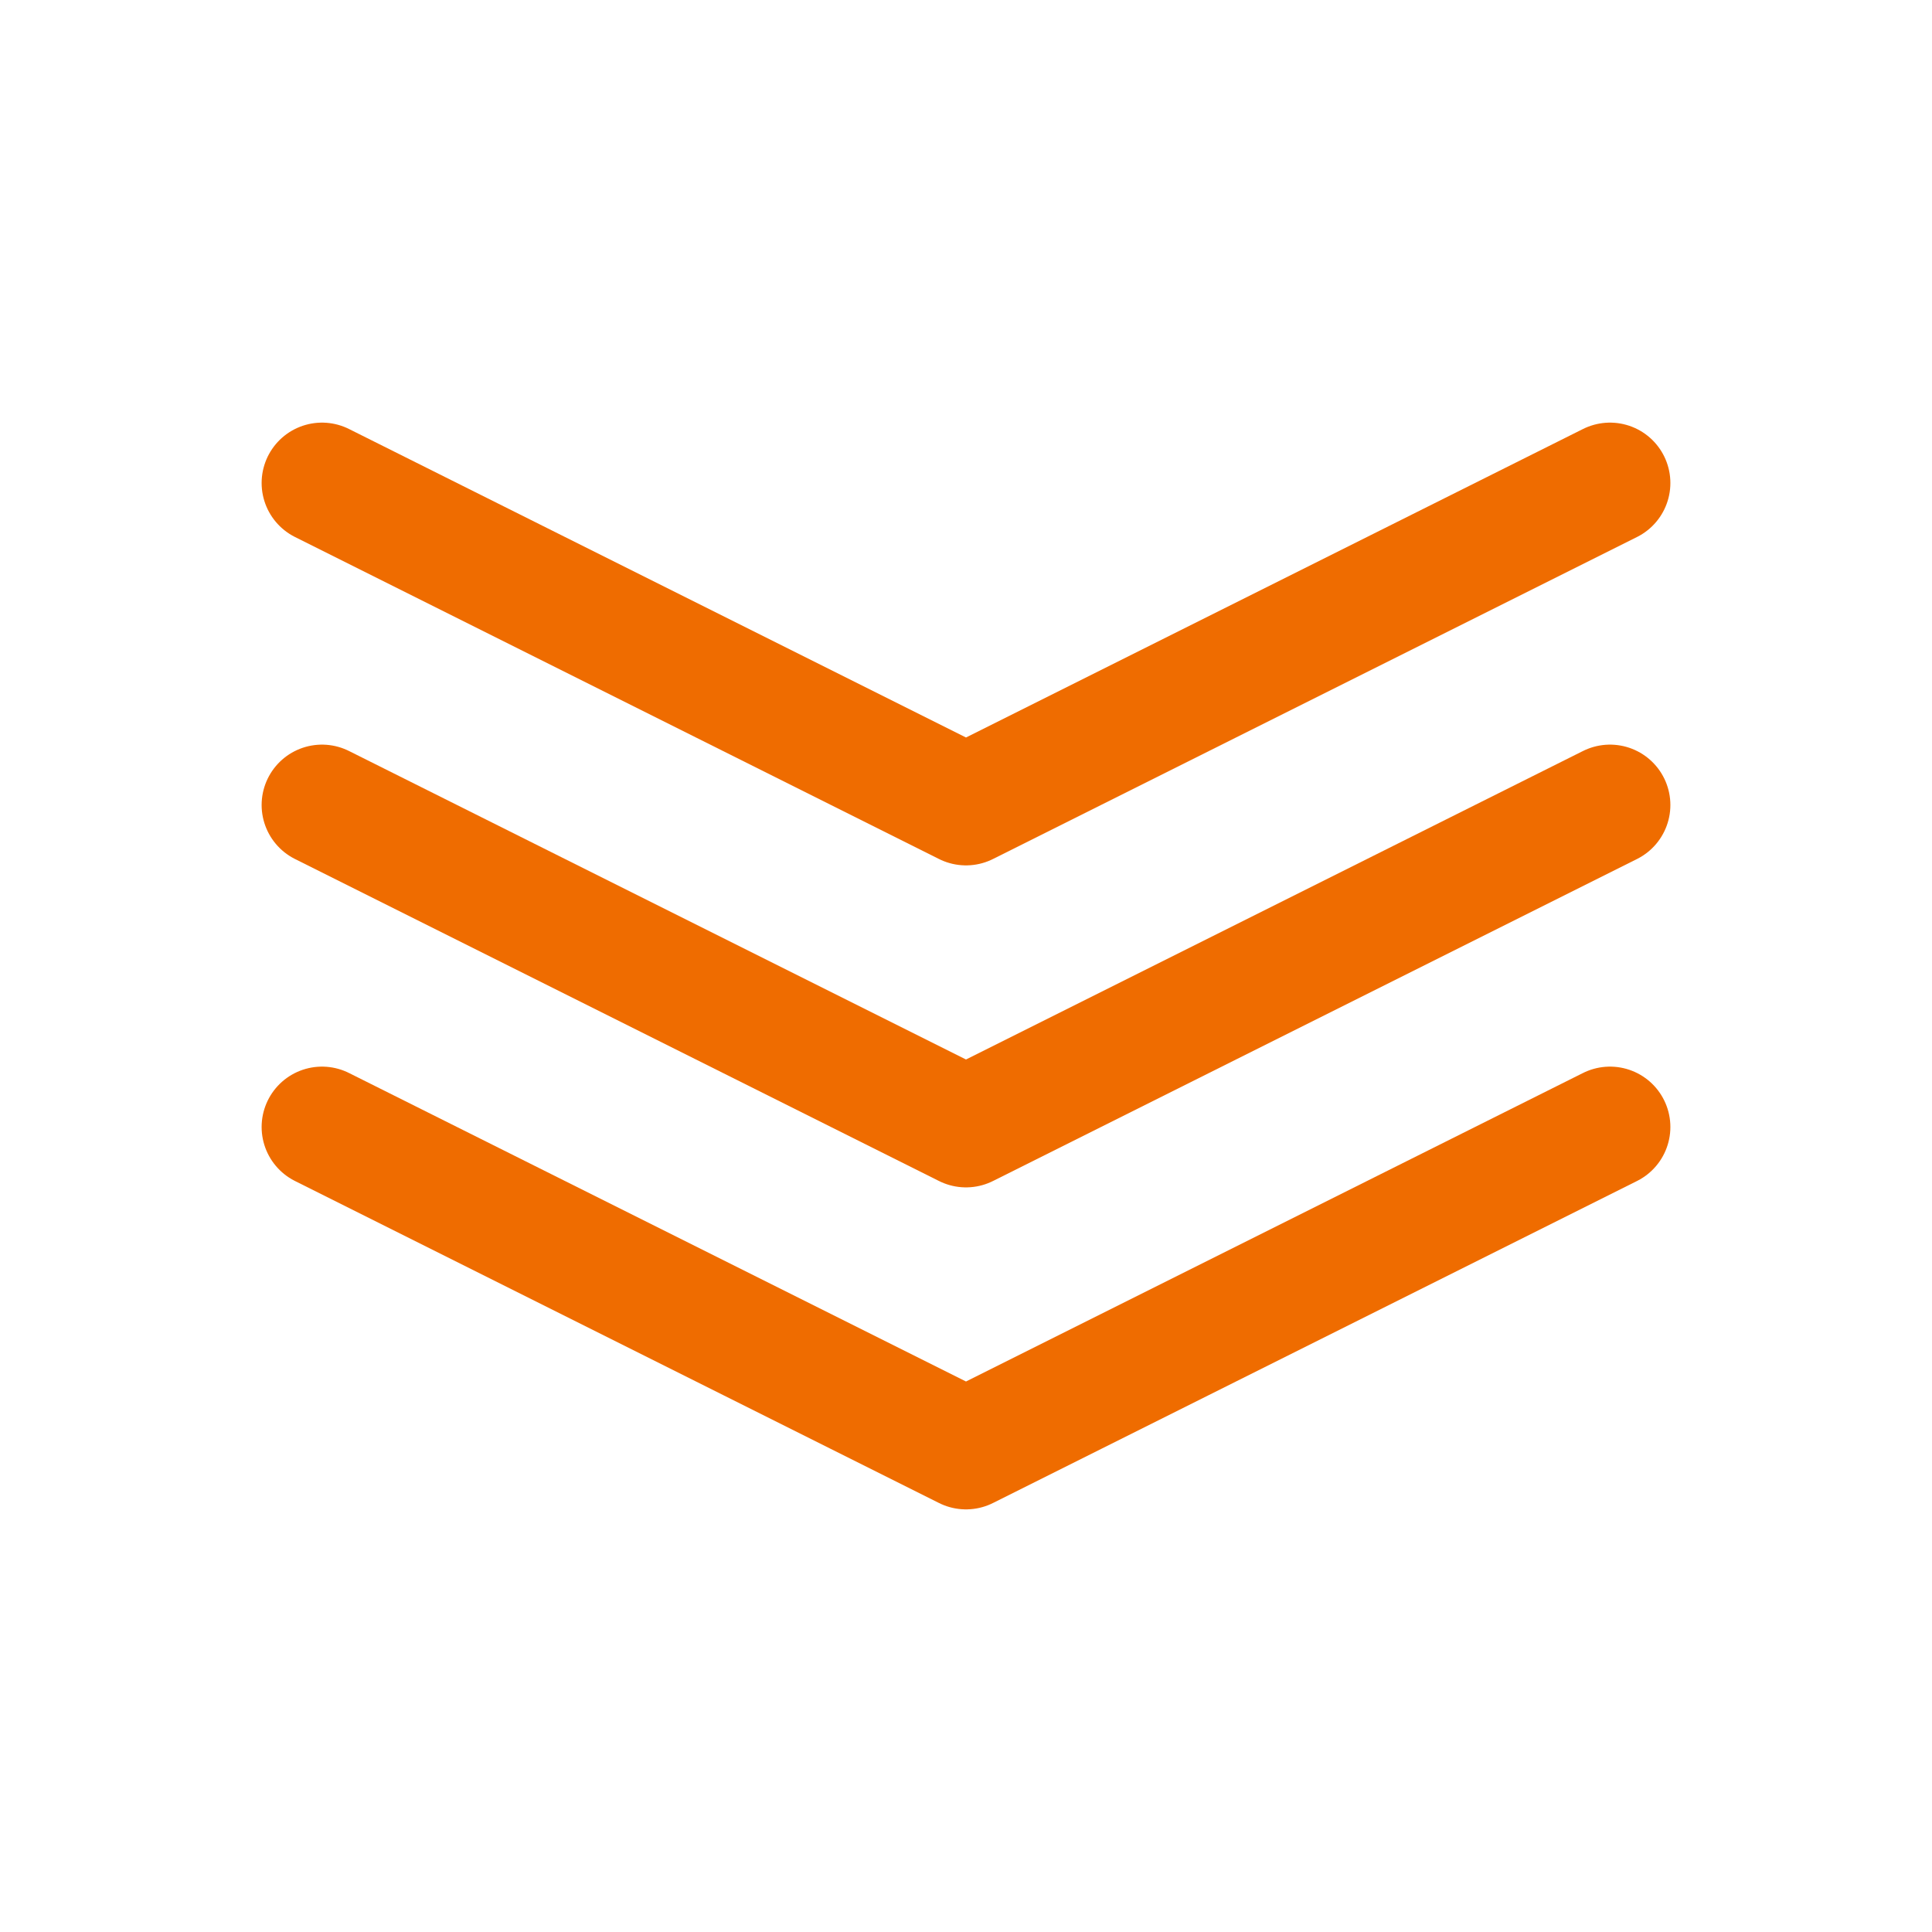 <svg xmlns="http://www.w3.org/2000/svg" viewBox="0 0 24 24" width="24" height="24" aria-hidden="true">
  <g fill="none" stroke="#EF6C00" stroke-width="1.5" stroke-linecap="round" stroke-linejoin="round">
    <path d="M4 6l8 4 8-4"/>
    <path d="M4 10l8 4 8-4"/>
    <path d="M4 14l8 4 8-4"/>
  </g>
</svg>

